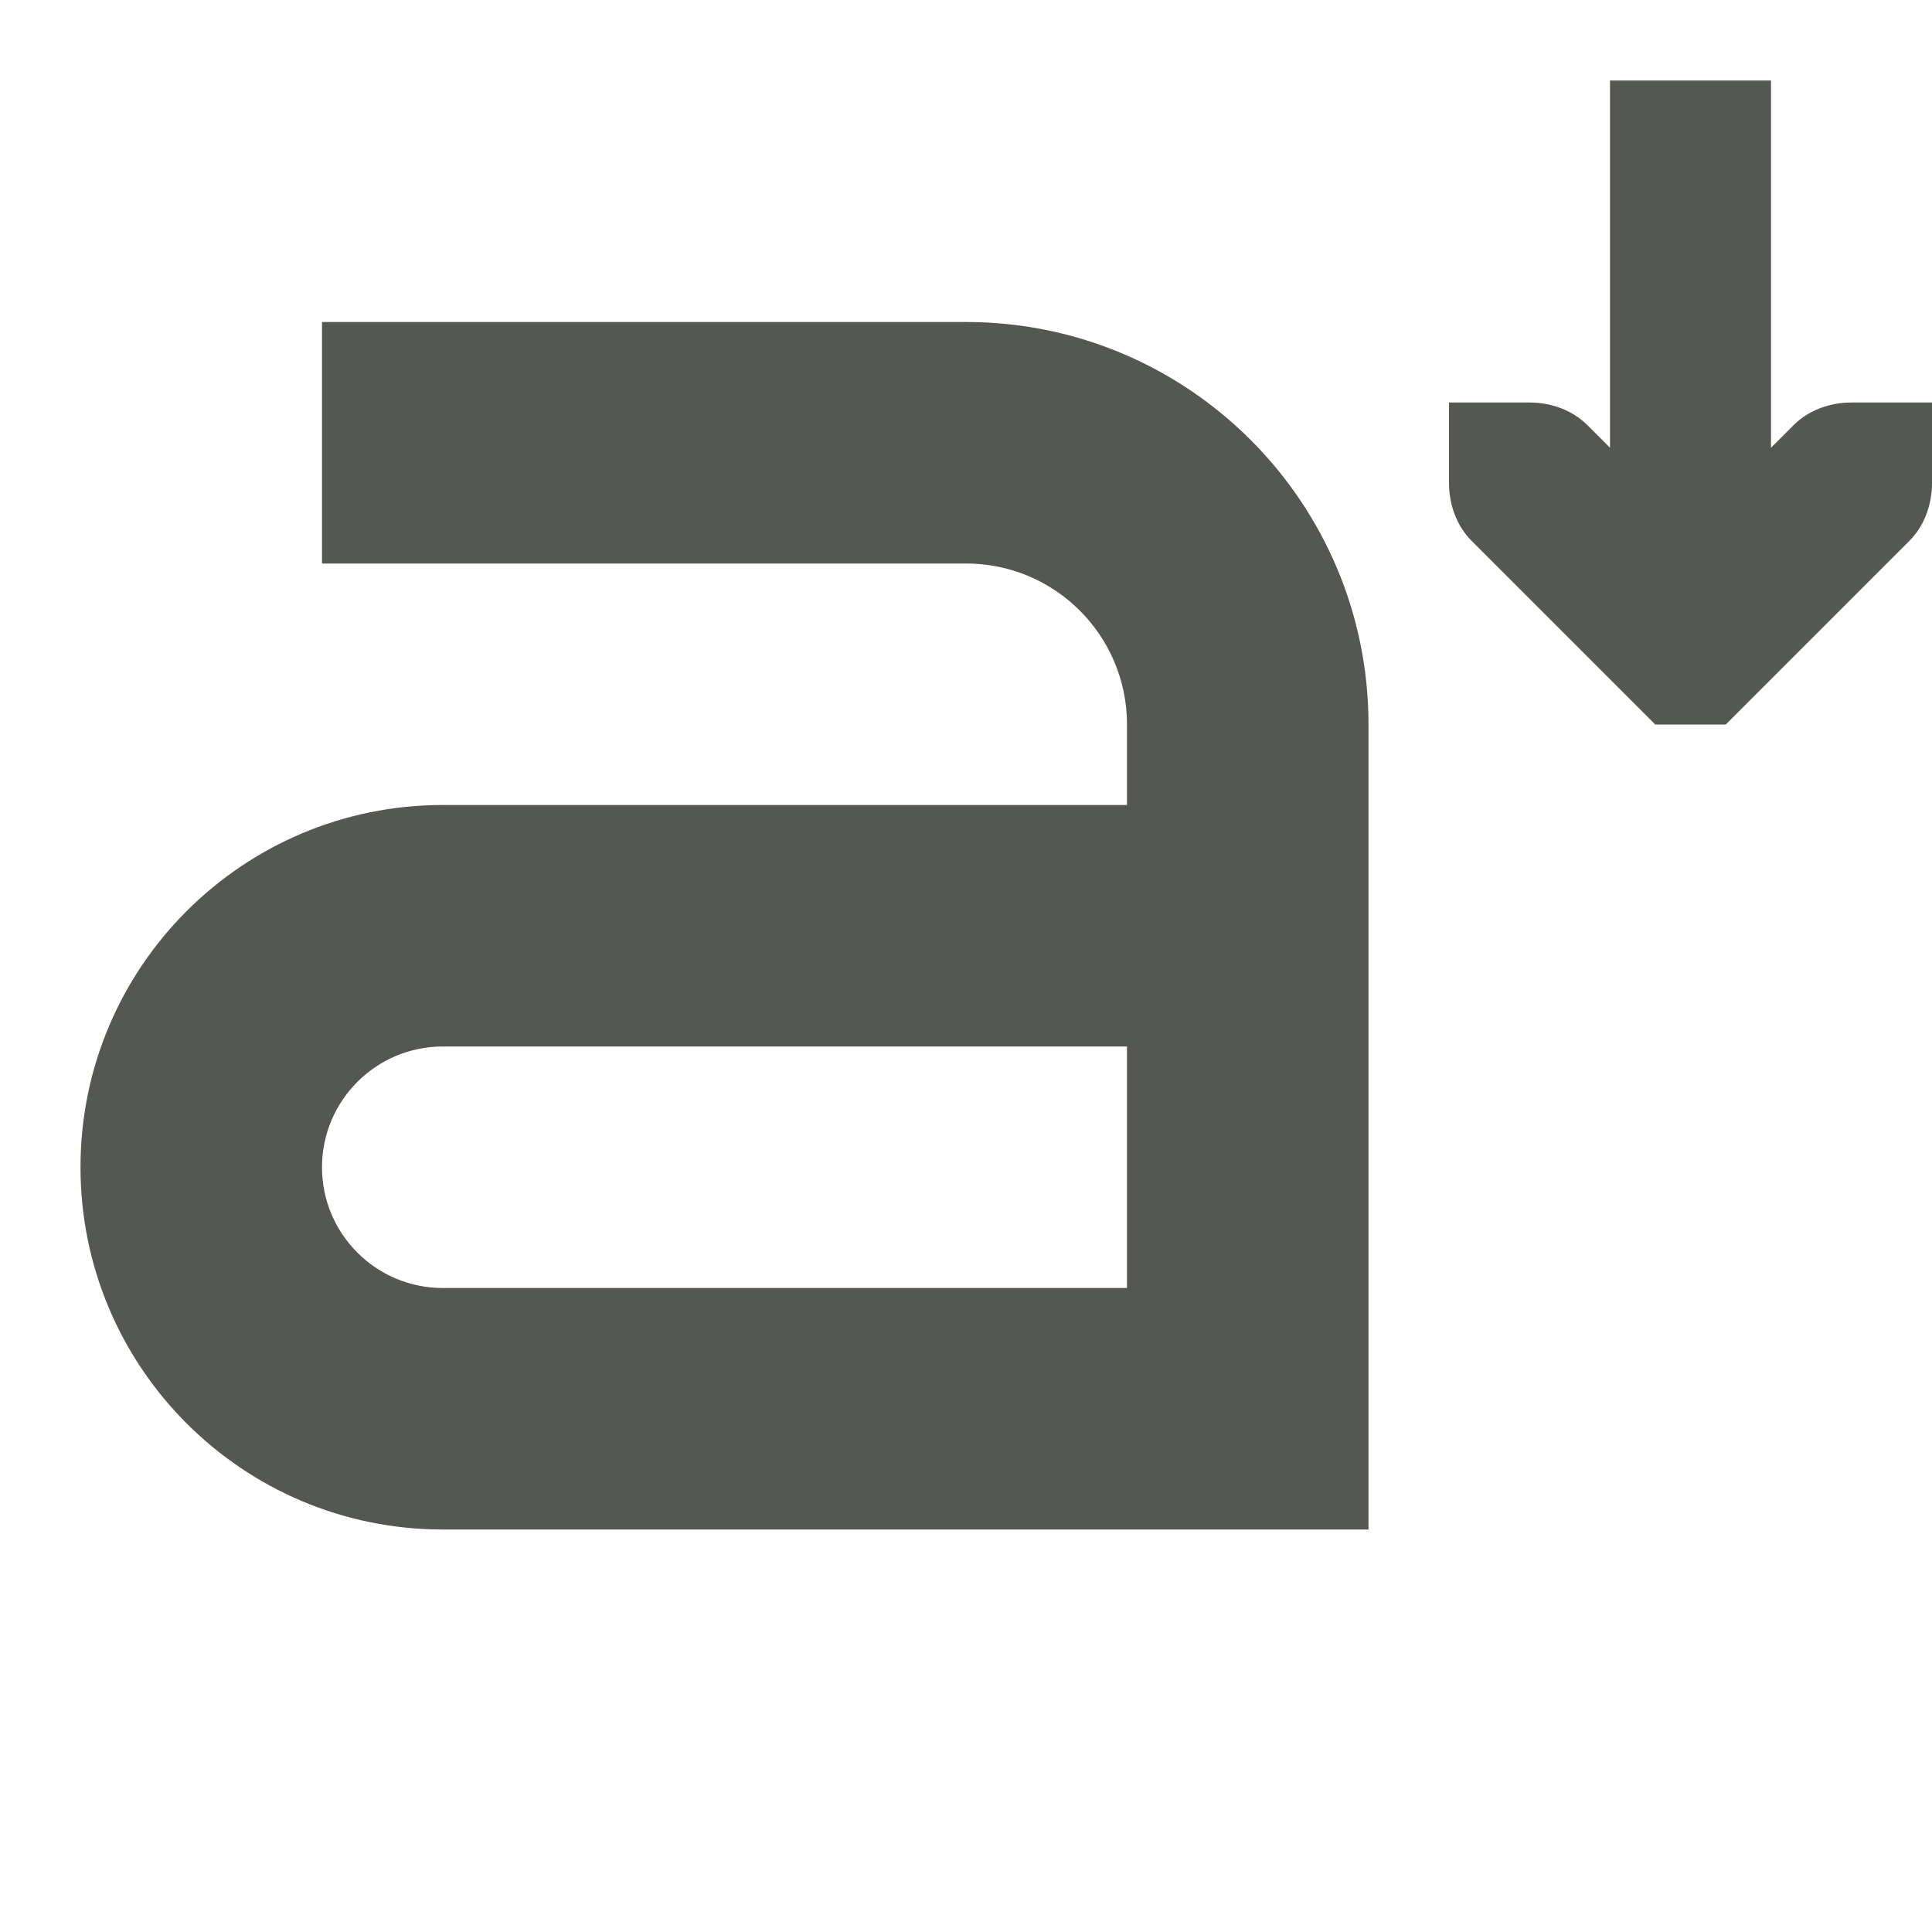 <svg xmlns="http://www.w3.org/2000/svg" viewBox="0 0 24 24">
  <path
     style="fill:#555753"
     d="M 20 1 L 20 5.562 L 19.719 5.281 C 19.531 5.093 19.265 5 19 5 L 18 5 L 18 6 C 18 6.265 18.093 6.531 18.281 6.719 L 20.281 8.719 L 20.562 9 L 21.438 9 L 21.719 8.719 L 23.719 6.719 C 23.907 6.531 24 6.265 24 6 L 24 5 L 23 5 C 22.735 5 22.469 5.093 22.281 5.281 L 22 5.562 L 22 1 L 20 1 z M 4 4 L 4 7 L 12 7 C 13.105 7 14 7.895 14 9 L 14 10 L 5.5 10 C 3.015 10 1 12.015 1 14.5 C 1 16.985 3.015 19 5.5 19 L 17 19 L 17 9 C 17 6.239 14.761 4 12 4 L 4 4 z M 5.5 13 L 14 13 L 14 16 L 5.5 16 C 4.672 16 4 15.328 4 14.5 C 4 13.672 4.672 13 5.5 13 z "
     />
</svg>
